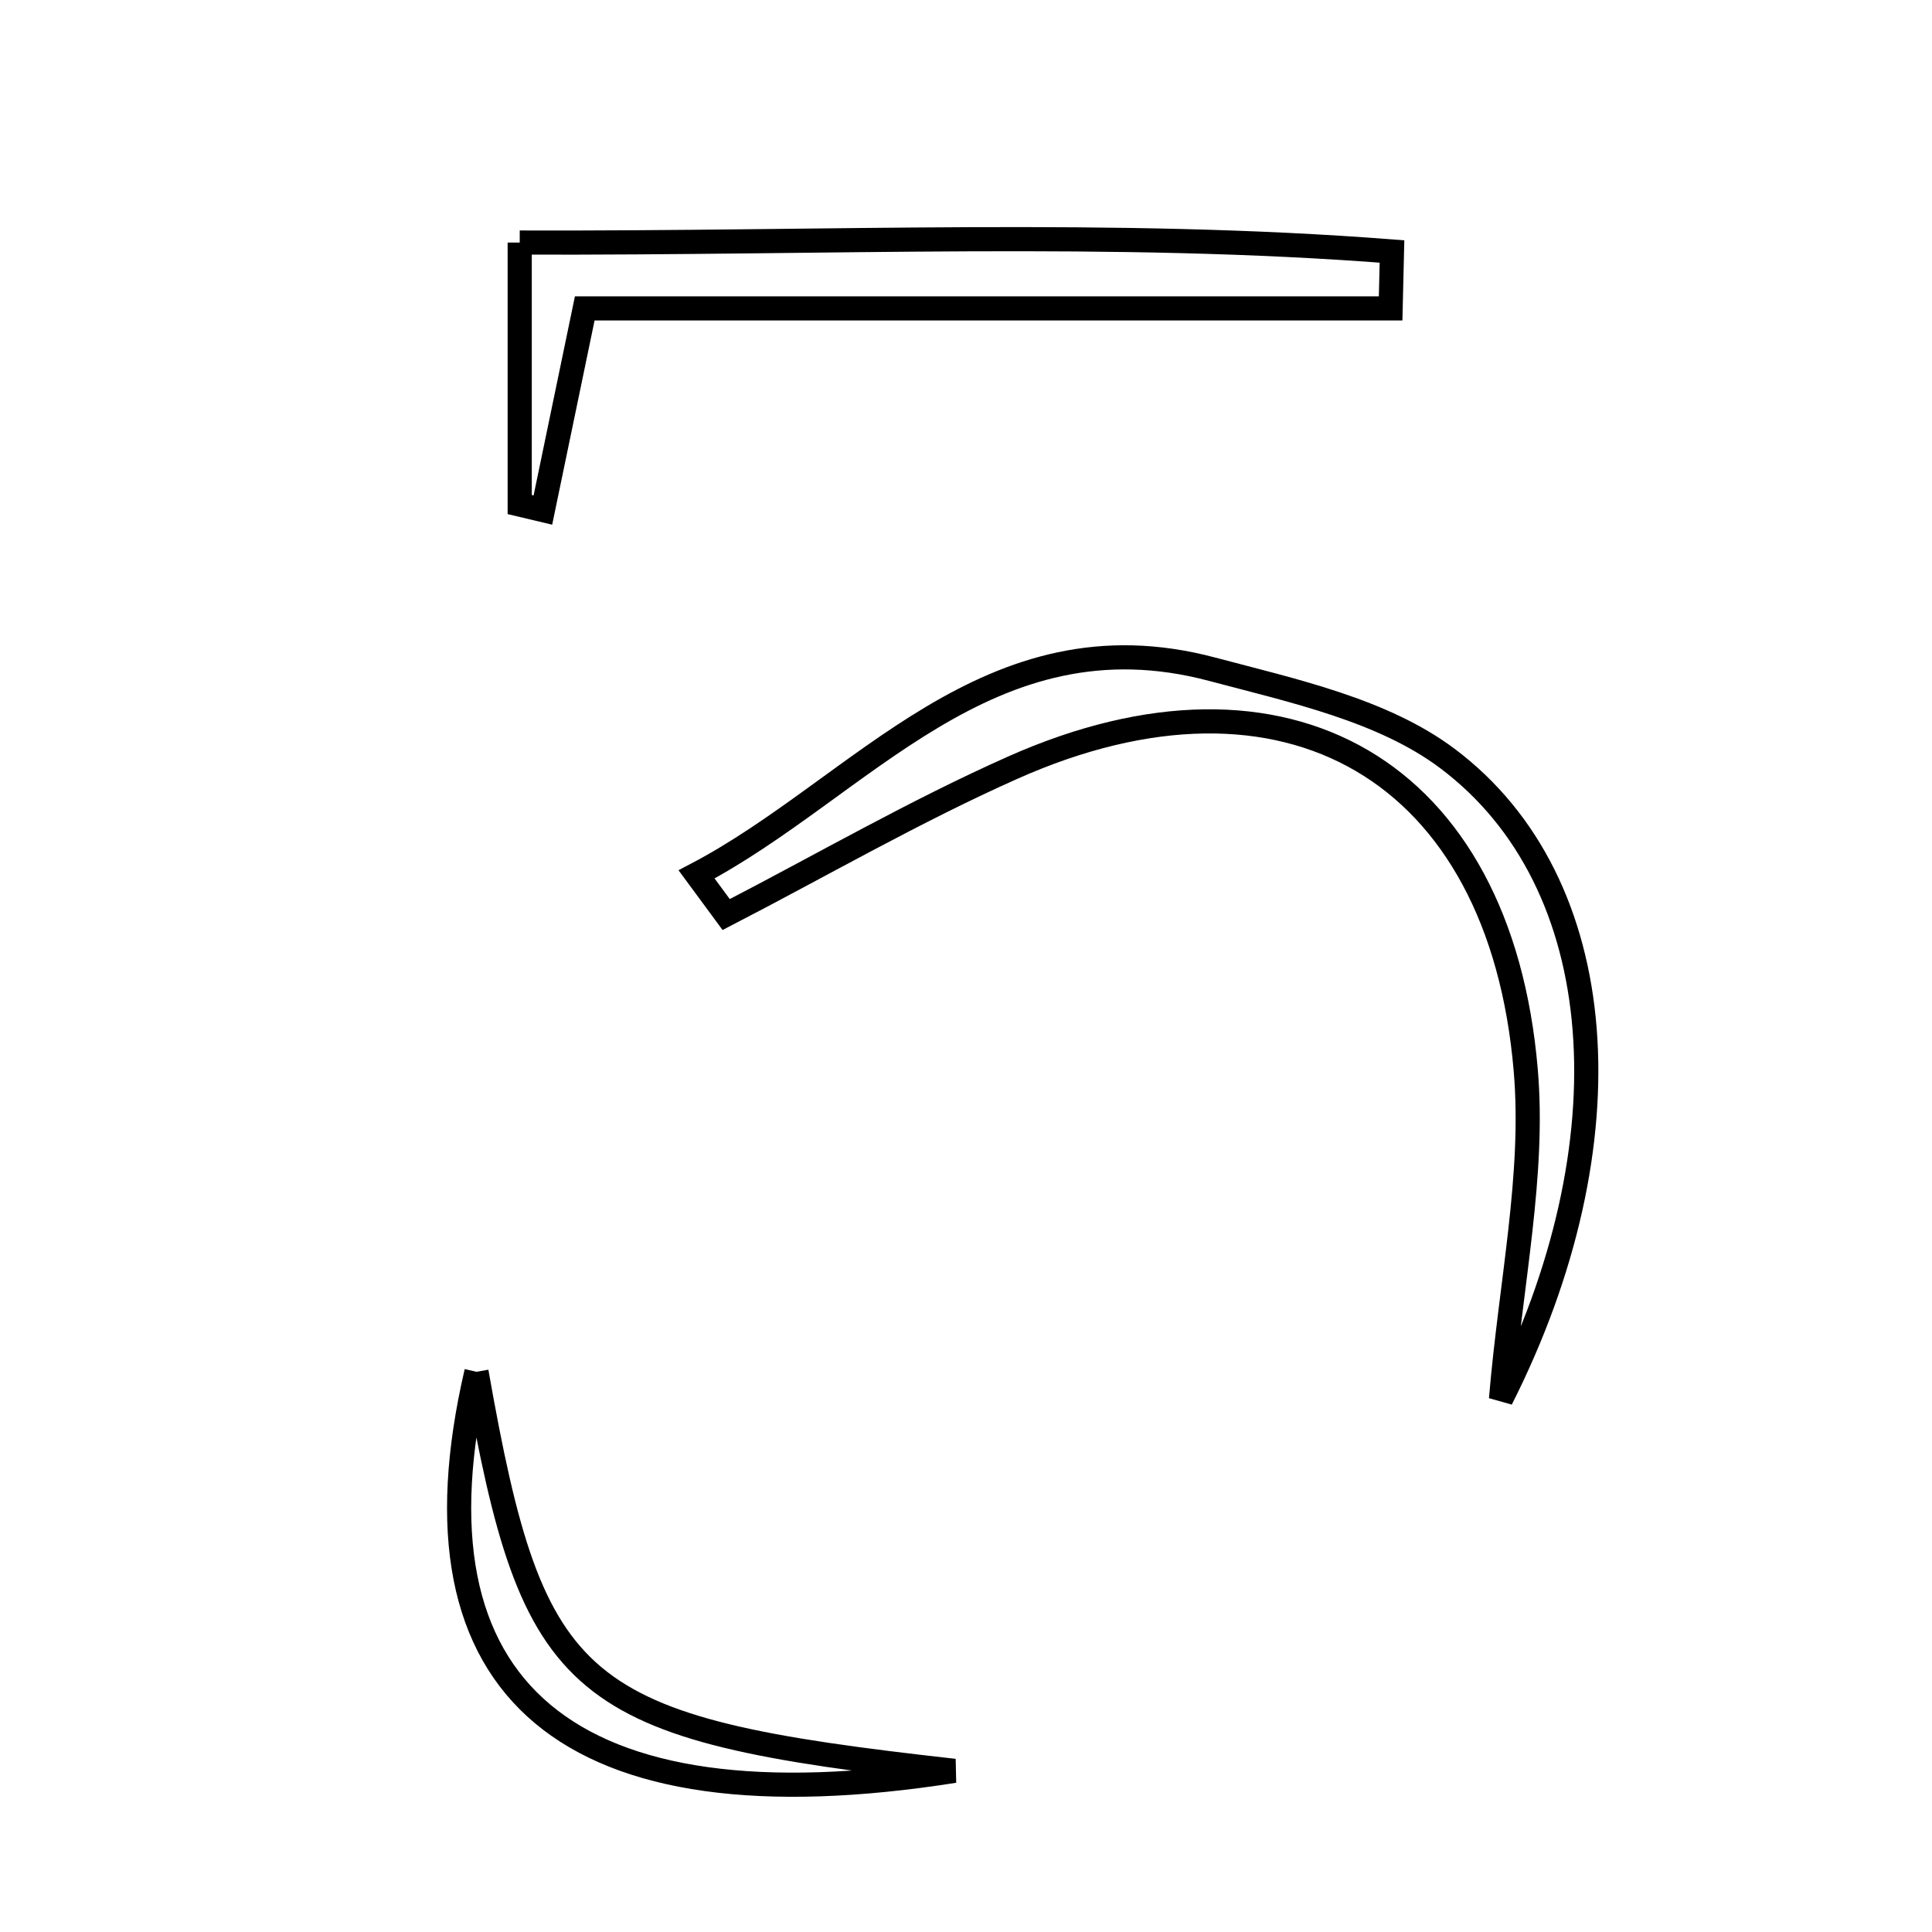 <svg xmlns="http://www.w3.org/2000/svg" viewBox="0.0 0.0 24.0 24.0" height="200px" width="200px"><path fill="none" stroke="black" stroke-width=".3" stroke-opacity="1.0"  filling="0" d="M6.456 3.013 C10.342 3.025 13.827 2.855 17.292 3.124 C17.287 3.36 17.281 3.595 17.275 3.831 C14.003 3.831 10.73 3.831 7.264 3.831 C7.098 4.632 6.921 5.485 6.744 6.336 C6.648 6.313 6.552 6.291 6.456 6.268 C6.456 5.295 6.456 4.322 6.456 3.013"></path>
<path fill="none" stroke="black" stroke-width=".3" stroke-opacity="1.0"  filling="0" d="M15.056 8.313 C16.064 8.581 17.177 8.82 17.98 9.422 C20.032 10.962 20.253 14.201 18.646 17.381 C18.767 15.932 19.065 14.594 18.953 13.291 C18.635 9.561 15.97 8.026 12.579 9.537 C11.363 10.078 10.205 10.749 9.021 11.361 C8.898 11.194 8.776 11.029 8.653 10.862 C10.697 9.789 12.28 7.576 15.056 8.313"></path>
<path fill="none" stroke="black" stroke-width=".3" stroke-opacity="1.0"  filling="0" d="M5.919 17.041 C6.628 21.061 7.124 21.47 11.855 21.998 C7.058 22.754 4.994 21.01 5.919 17.041"></path></svg>